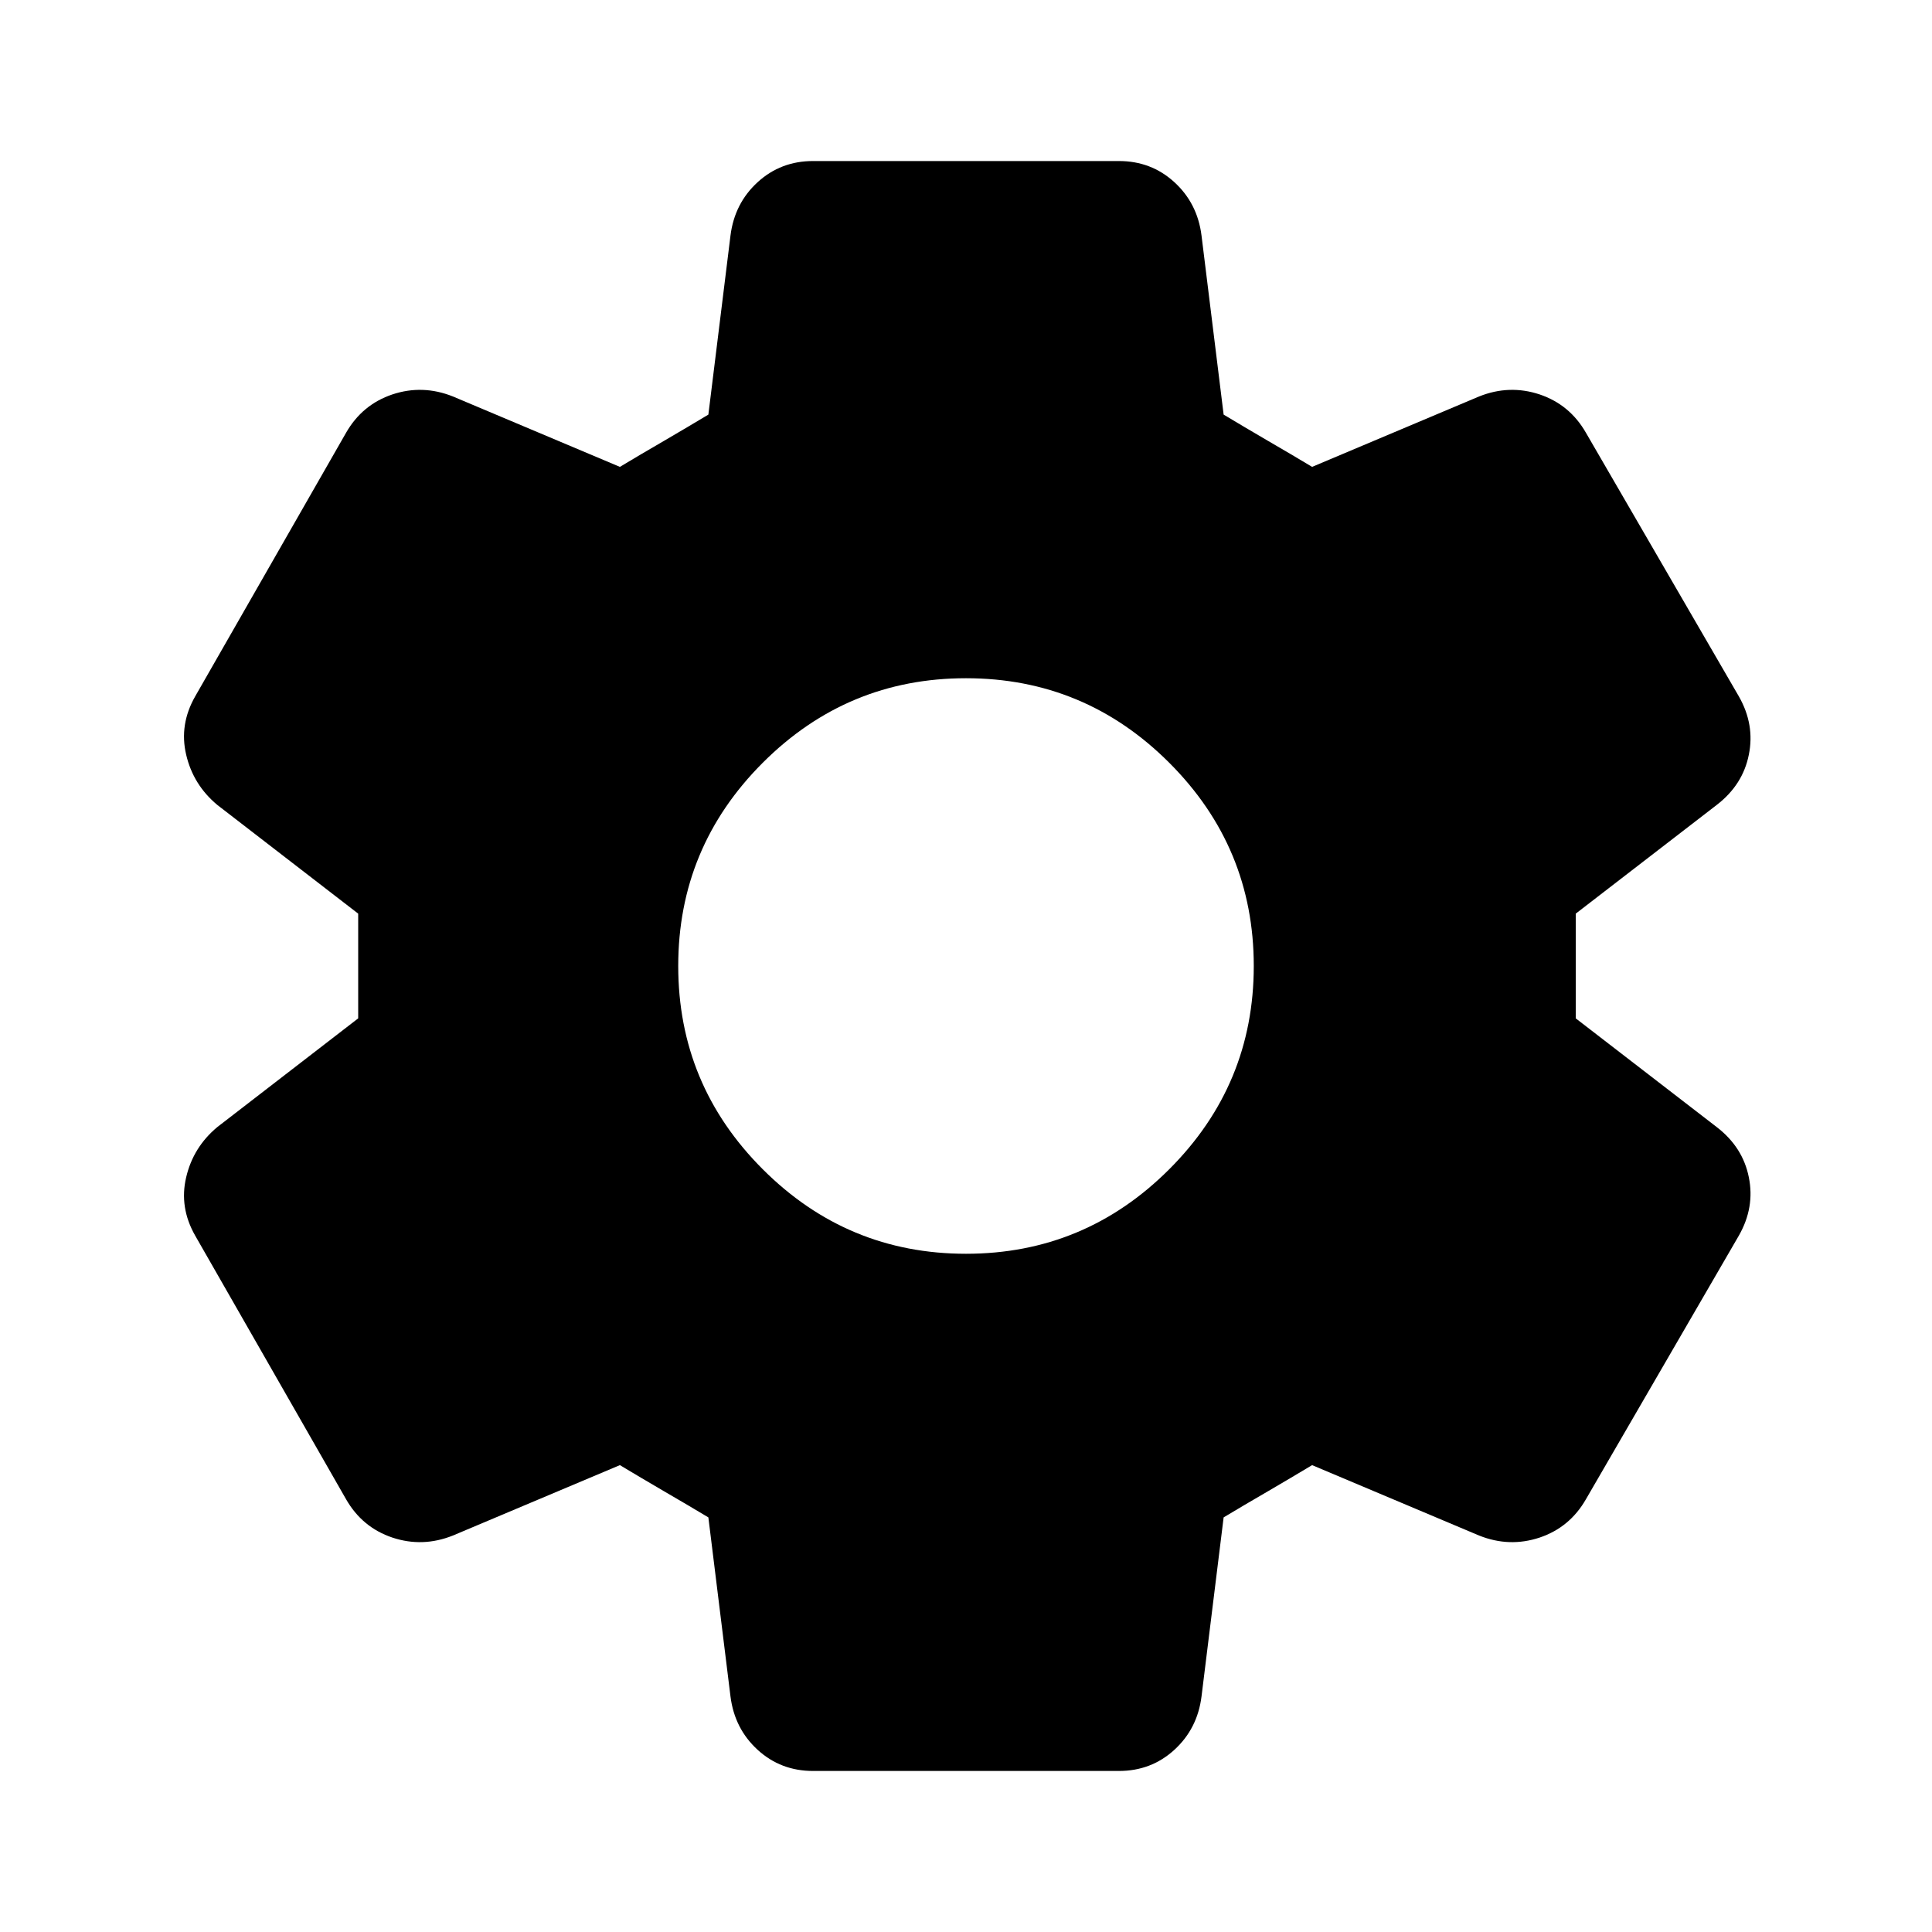 <svg xmlns="http://www.w3.org/2000/svg" height="20" width="20"><path d="M11.583 18.333H8.417Q8.083 18.333 7.844 18.115Q7.604 17.896 7.562 17.562L7.333 15.708Q7.125 15.583 6.875 15.438Q6.625 15.292 6.417 15.167L4.688 15.896Q4.375 16.021 4.062 15.917Q3.75 15.812 3.583 15.521L2.021 12.792Q1.854 12.5 1.927 12.188Q2 11.875 2.25 11.667L3.708 10.542Q3.708 10.417 3.708 10.271Q3.708 10.125 3.708 10Q3.708 9.875 3.708 9.729Q3.708 9.583 3.708 9.458L2.25 8.333Q2 8.125 1.927 7.812Q1.854 7.5 2.021 7.208L3.583 4.479Q3.75 4.188 4.062 4.083Q4.375 3.979 4.688 4.104L6.417 4.833Q6.625 4.708 6.875 4.563Q7.125 4.417 7.333 4.292L7.562 2.438Q7.604 2.104 7.844 1.885Q8.083 1.667 8.417 1.667H11.583Q11.917 1.667 12.156 1.885Q12.396 2.104 12.438 2.438L12.667 4.292Q12.875 4.417 13.125 4.563Q13.375 4.708 13.583 4.833L15.312 4.104Q15.625 3.979 15.938 4.083Q16.25 4.188 16.417 4.479L18 7.208Q18.167 7.5 18.104 7.812Q18.042 8.125 17.771 8.333L16.312 9.458Q16.312 9.583 16.312 9.729Q16.312 9.875 16.312 10Q16.312 10.125 16.312 10.271Q16.312 10.417 16.312 10.542L17.771 11.667Q18.042 11.875 18.104 12.188Q18.167 12.5 18 12.792L16.417 15.521Q16.25 15.812 15.938 15.917Q15.625 16.021 15.312 15.896L13.583 15.167Q13.375 15.292 13.125 15.438Q12.875 15.583 12.667 15.708L12.438 17.562Q12.396 17.896 12.156 18.115Q11.917 18.333 11.583 18.333ZM10 12.979Q11.229 12.979 12.104 12.104Q12.979 11.229 12.979 10Q12.979 8.771 12.104 7.896Q11.229 7.021 10 7.021Q8.771 7.021 7.896 7.896Q7.021 8.771 7.021 10Q7.021 11.229 7.896 12.104Q8.771 12.979 10 12.979Z"/></svg>